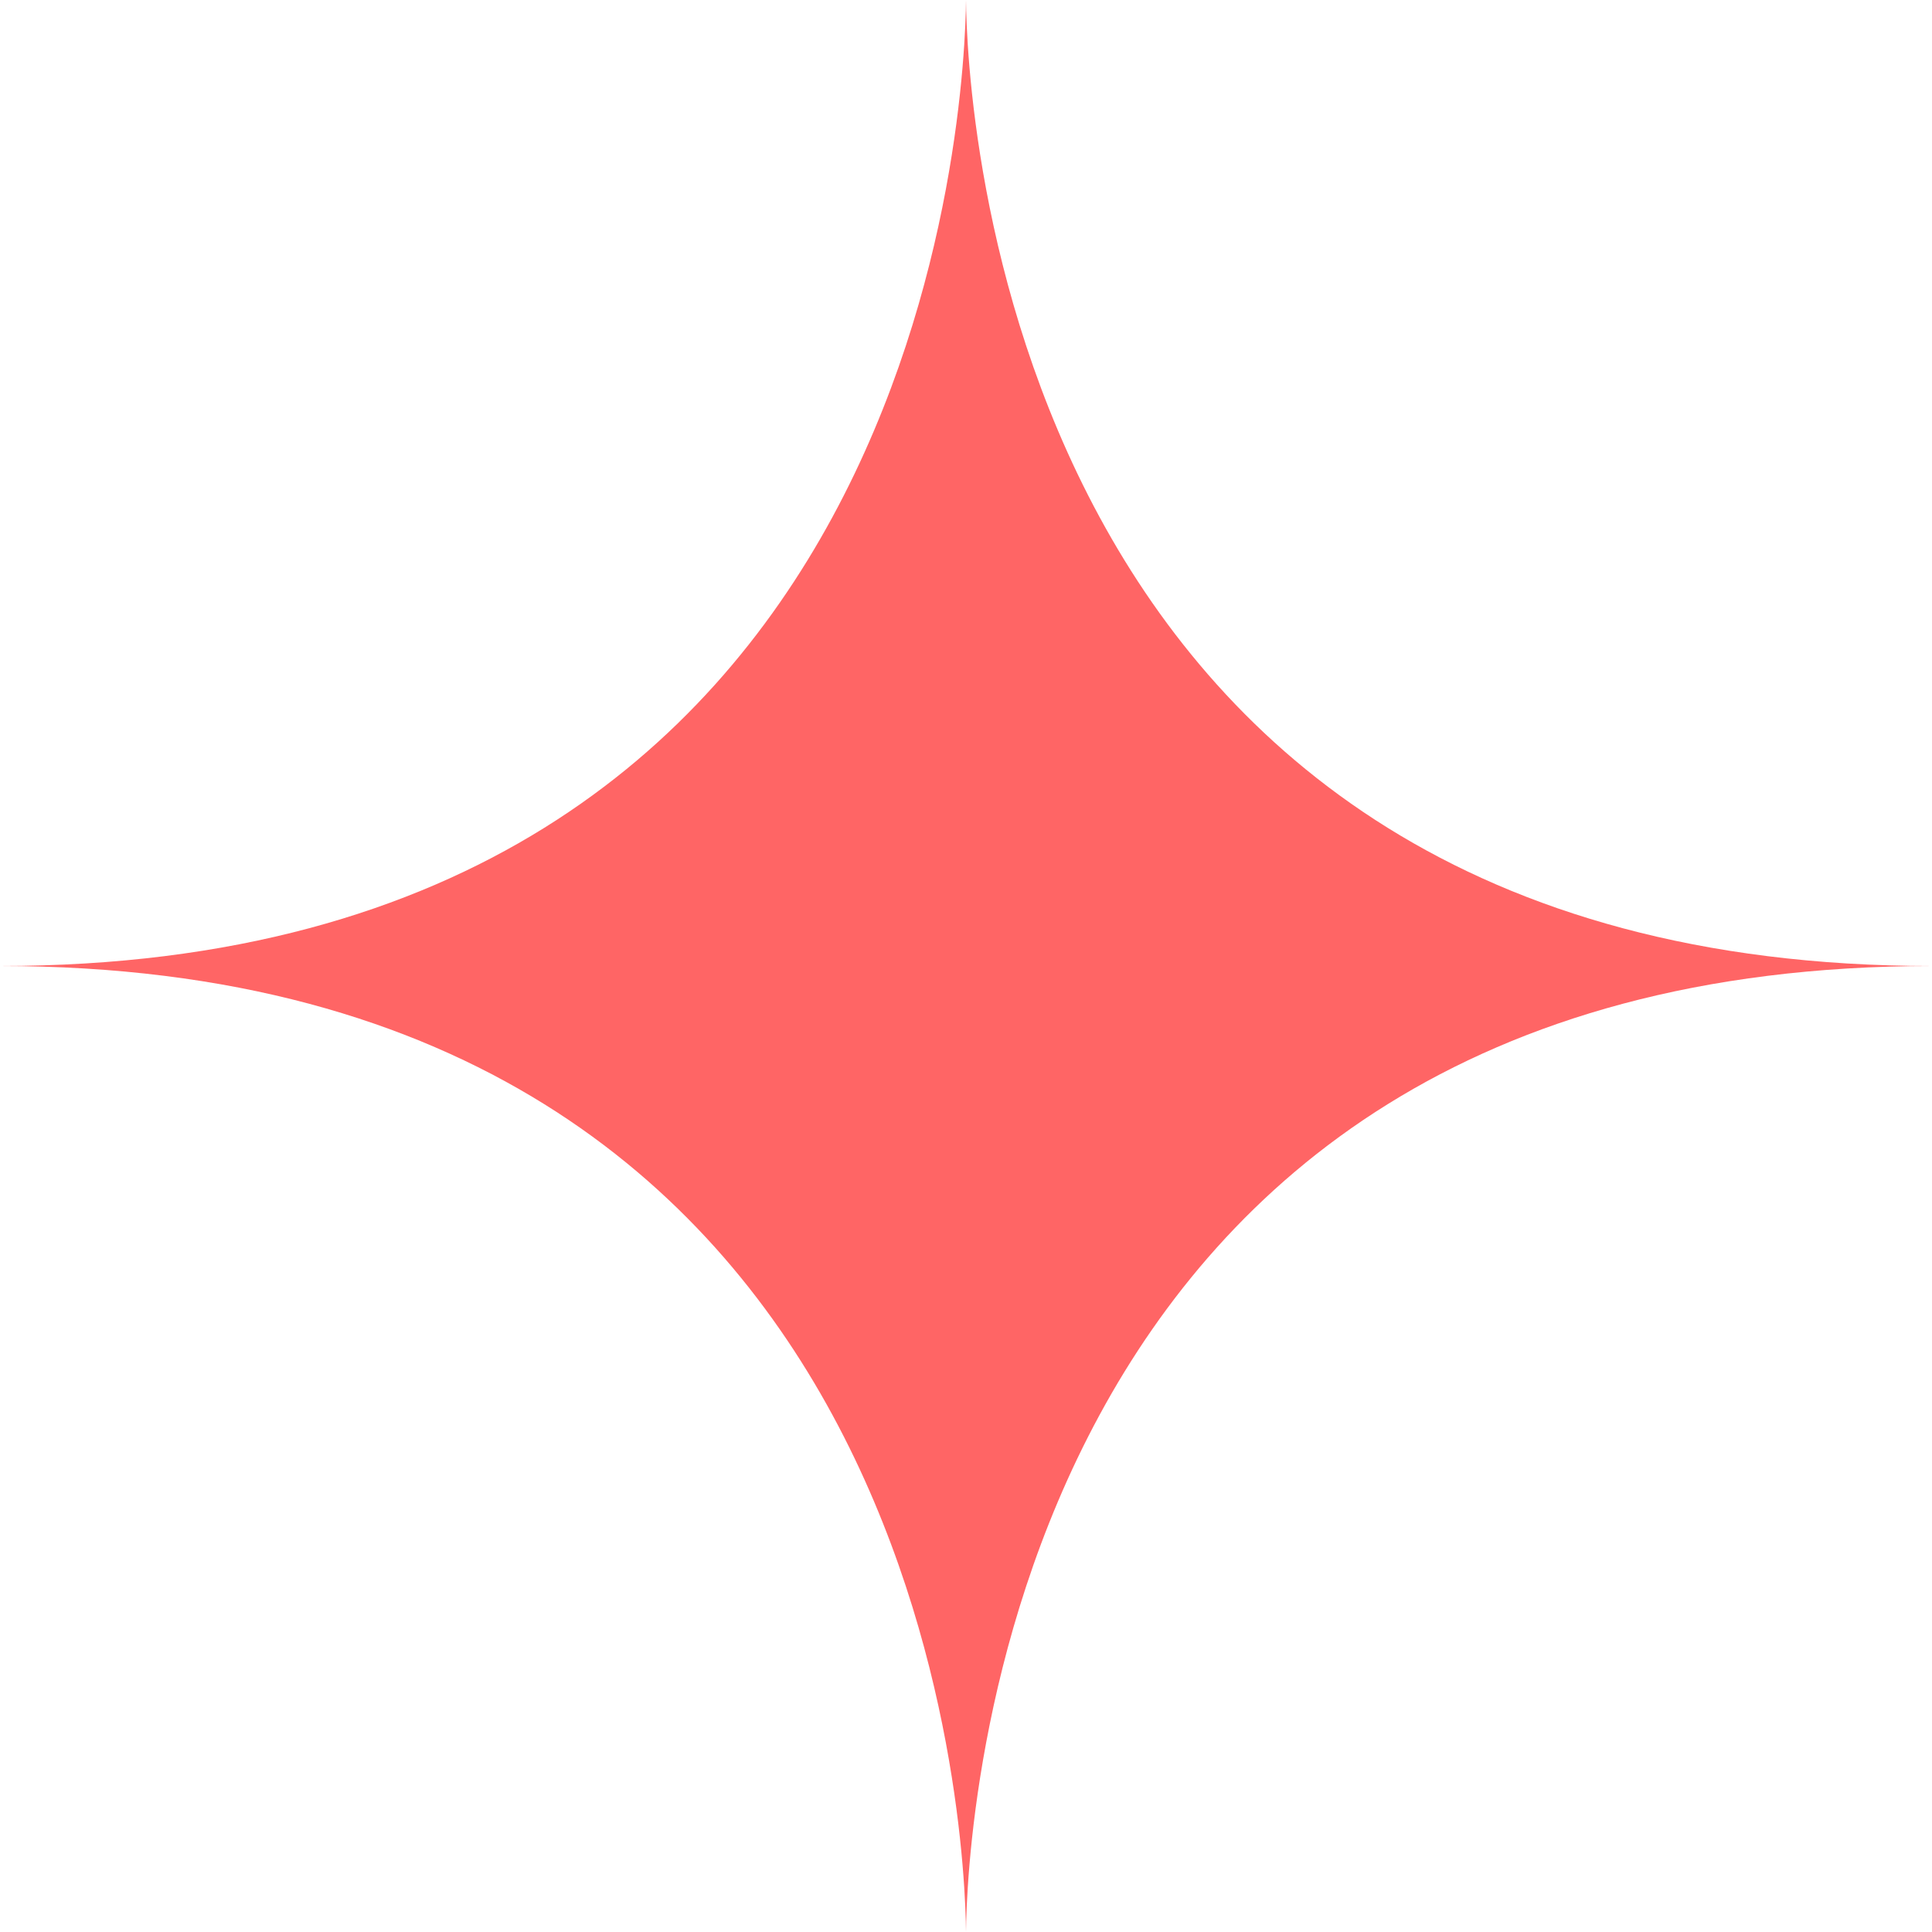 <svg width="16" height="16" viewBox="0 0 16 16" fill="none" xmlns="http://www.w3.org/2000/svg">
<path d="M8 0C7.993 0.758 7.721 8 0 8V8C7.721 8 7.993 15.242 8 16C8.007 15.242 8.279 8 16 8V8C8.279 8 8.007 0.758 8 0Z" fill="#FF6565"/>
</svg>
